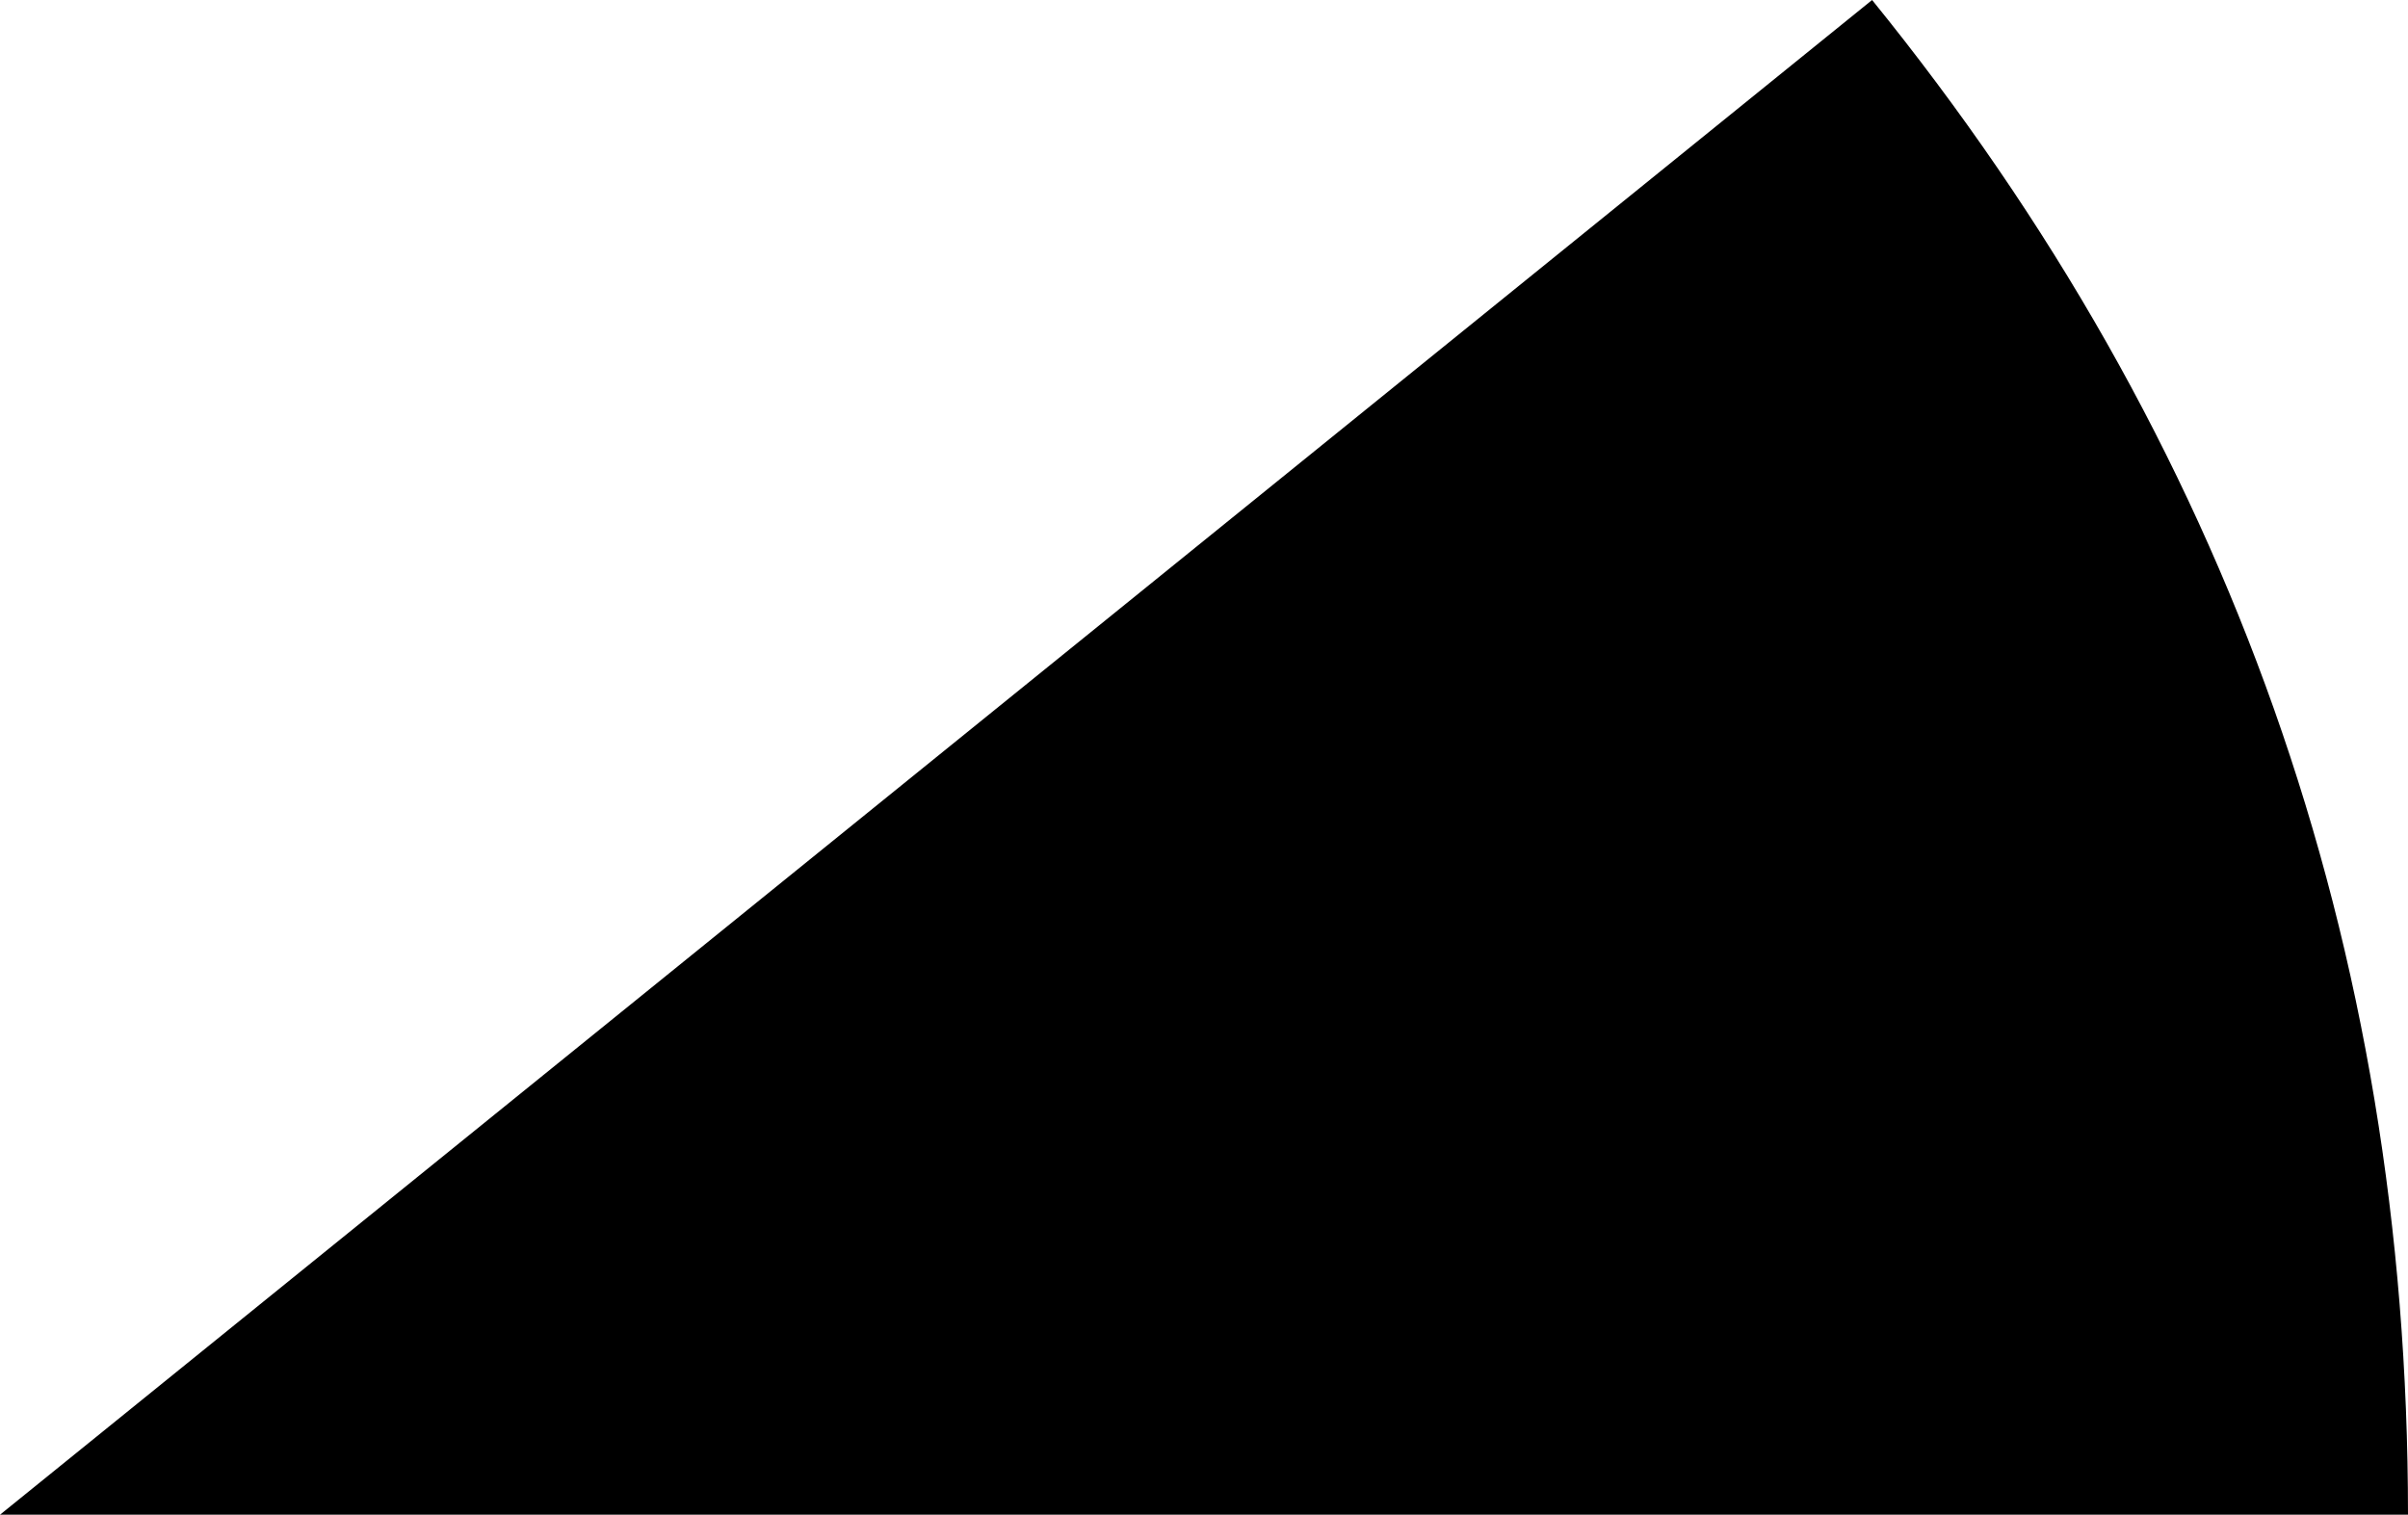 <?xml version="1.0" encoding="UTF-8" standalone="no"?>
<svg xmlns:ffdec="https://www.free-decompiler.com/flash" xmlns:xlink="http://www.w3.org/1999/xlink" ffdec:objectType="shape" height="21.2px" width="33.7px" xmlns="http://www.w3.org/2000/svg">
  <g transform="matrix(1.0, 0.0, 0.0, 1.0, -33.7, -12.45)">
    <path d="M67.4 33.65 L33.7 33.65 59.9 12.45 Q67.4 21.7 67.4 33.65" fill="#000000" fill-rule="evenodd" stroke="none"/>
  </g>
</svg>
